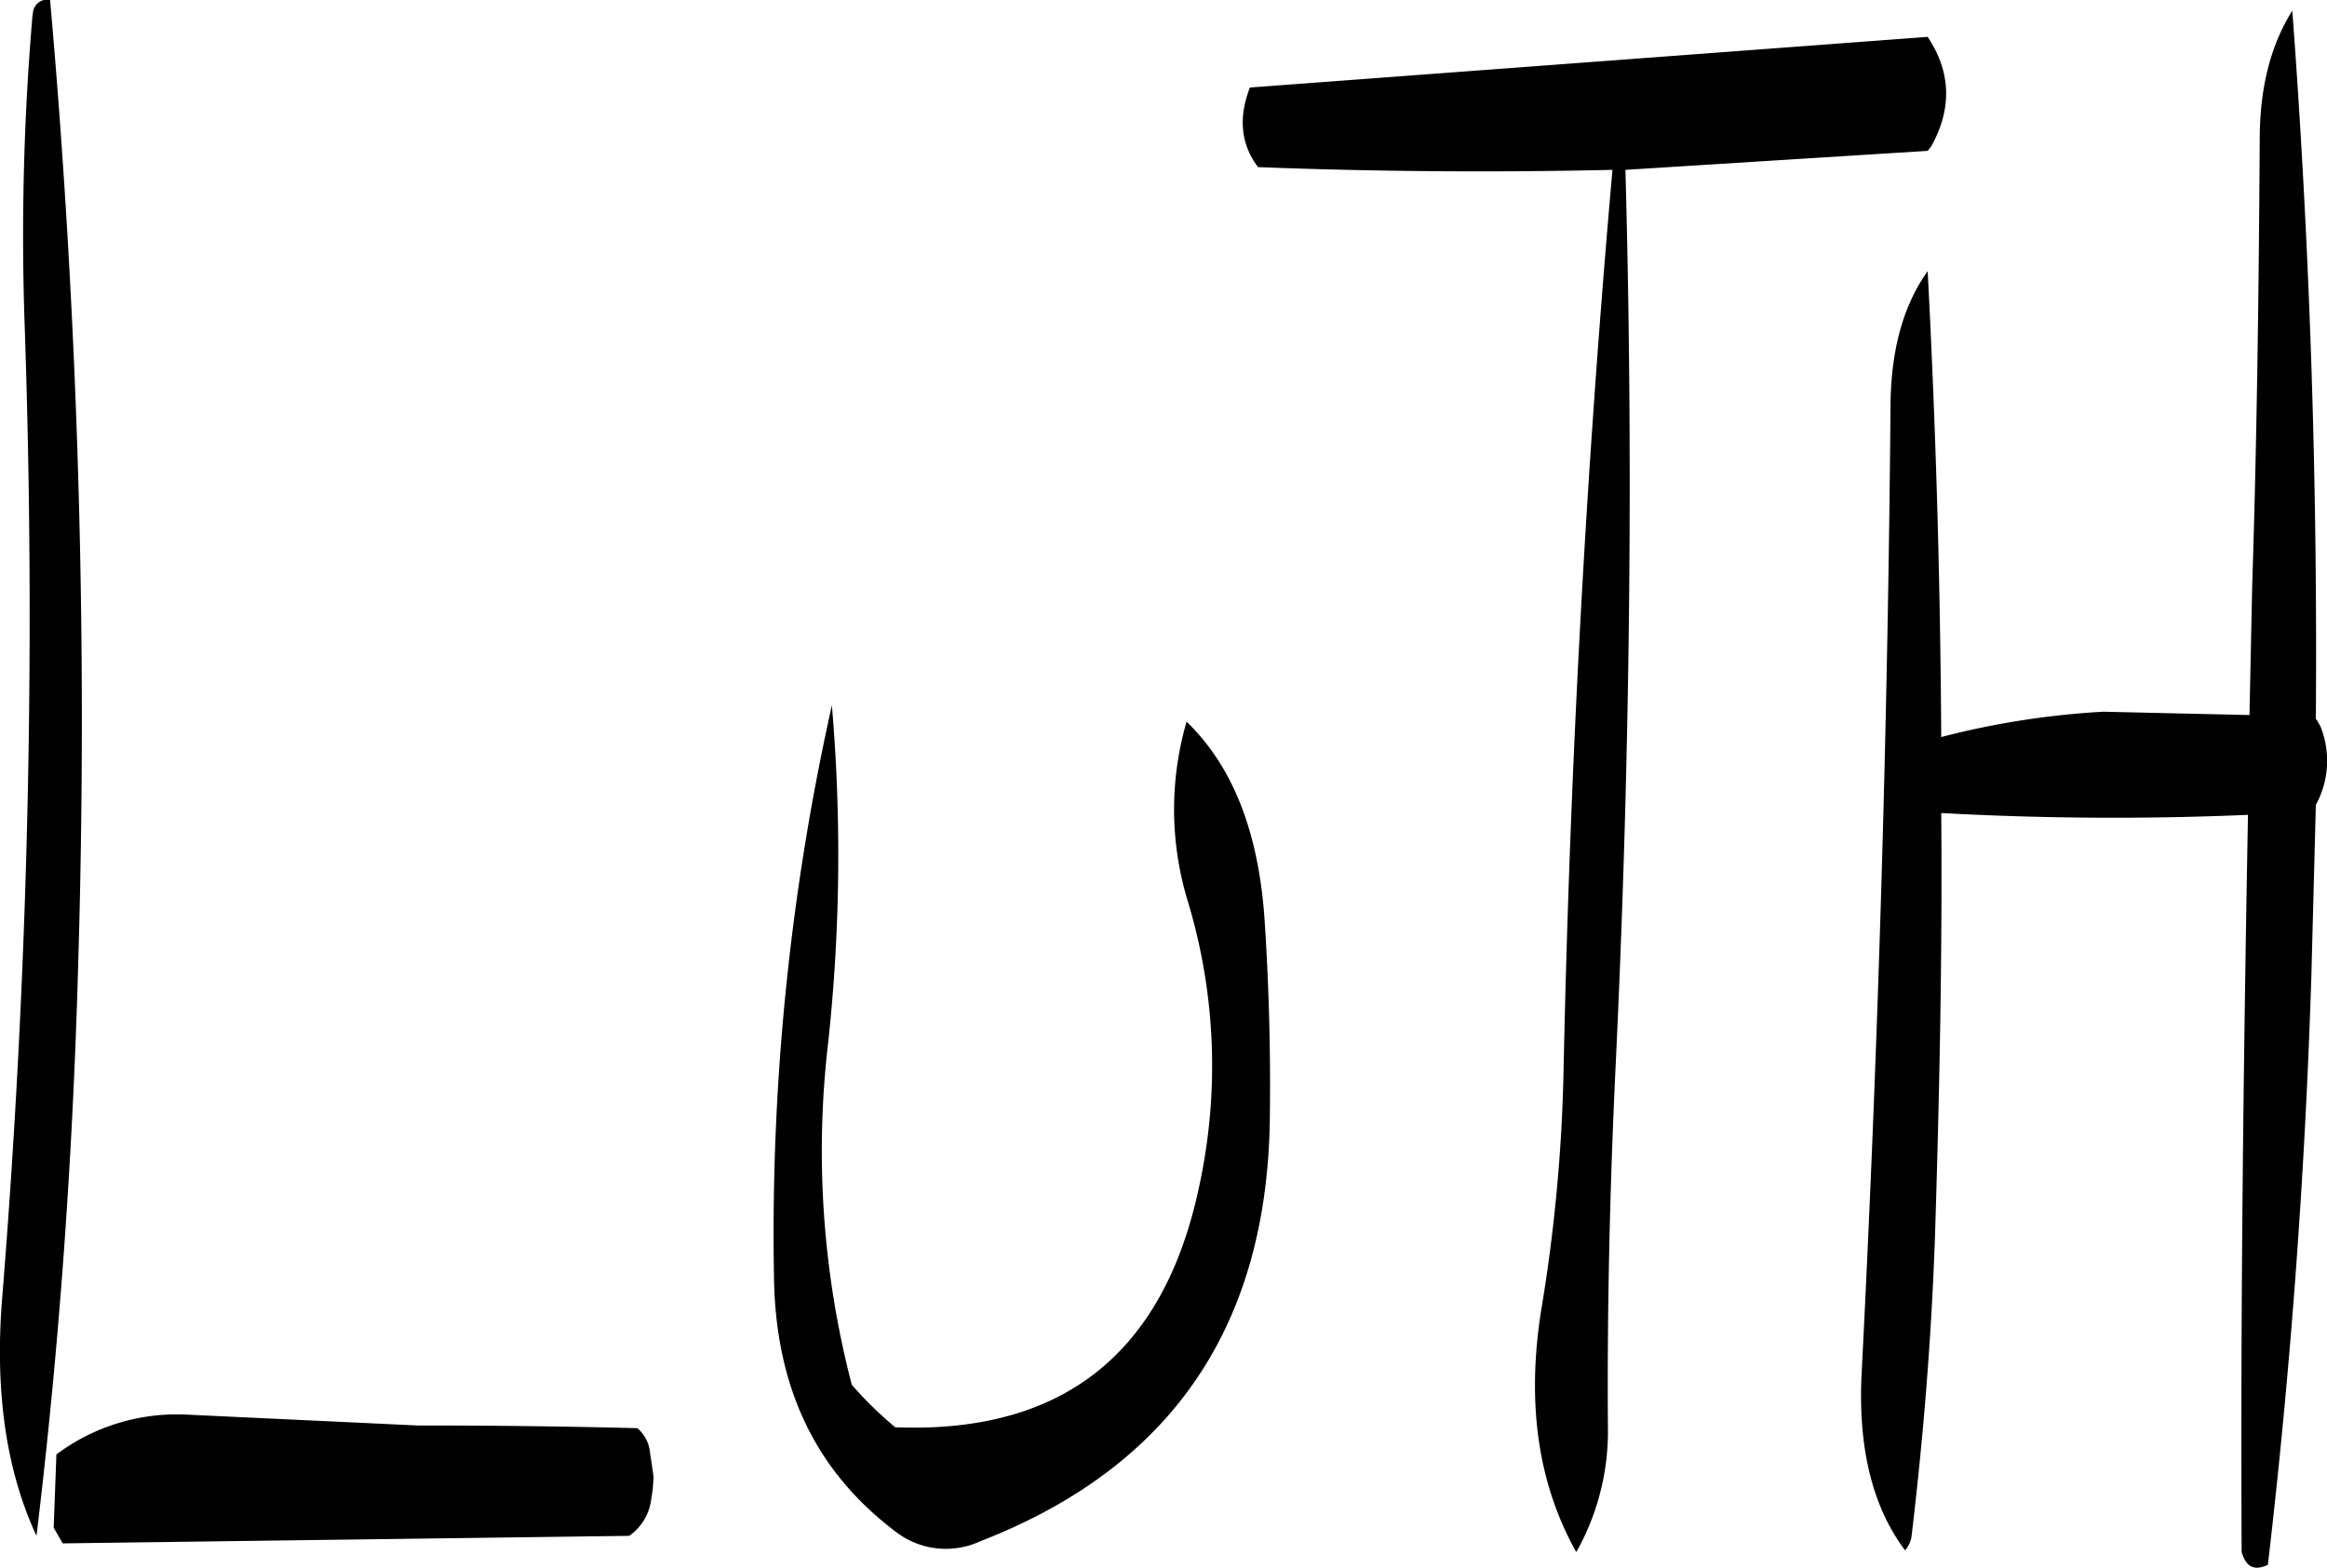 <svg id="Layer_1" data-name="Layer 1" xmlns="http://www.w3.org/2000/svg" viewBox="0 0 308.6 208.01"><defs><style>.cls-1{fill-rule:evenodd;}</style></defs><path class="cls-1" d="M309.36,315a75.37,75.37,0,0,1,1.56,37.92q-7,33.3-40.32,32a51,51,0,0,1-5.76-5.64,123.1,123.1,0,0,1-3.12-45.48,232,232,0,0,0,.48-44.64,320.91,320.91,0,0,0-7.68,75.48c.12,14.76,5.4,26,16.08,34.08a10.87,10.87,0,0,0,11.28,1.32c25.32-9.84,38-28.44,38.4-55.92.12-9-.12-18-.72-26.88-.84-11.4-4.2-20-10.32-25.92A41.72,41.72,0,0,0,309.36,315ZM160.2,400.32l75.12-1a6.9,6.9,0,0,0,2.88-4.56l.24-1.56.12-1.68-.24-1.68-.24-1.56a4.77,4.77,0,0,0-1.68-3.24q-14-.36-29.16-.36l-30.6-1.44a26.65,26.65,0,0,0-17.28,5.28l-.36,9.72Zm-4-202.8A342.71,342.71,0,0,0,155.16,239a1124.62,1124.62,0,0,1-3,128.88c-1,12.48.6,22.92,4.56,31.44,3-24.84,4.8-49.92,5.52-75.48a1085.41,1085.41,0,0,0-3.72-128.28A1.93,1.93,0,0,0,156.24,197.52ZM408,215c2.76-5,2.64-9.84-.48-14.52l-89.88,6.72c-1.56,4-1.2,7.56,1.08,10.56,15.72.6,31.32.72,47,.36q-5.22,59.22-6.48,119.28a219.46,219.46,0,0,1-3,32.16c-1.92,12.36-.36,22.92,4.68,31.92a32.6,32.6,0,0,0,4.2-16.2c-.12-15.84.24-31.8,1-47.88,1.92-40.2,2.4-80,1.32-119.28l40.08-2.52Zm43.56-1c-.12,19.68-.36,39.48-1,59.28l-.36,17.16L430.8,290a109.59,109.59,0,0,0-21.48,3.36c-.12-20.76-.72-41.28-1.8-61.8-3.24,4.56-4.8,10.32-4.92,17.4q-.54,64.44-3.84,128.88-.72,14.76,5.76,23.4a3.7,3.7,0,0,0,.84-1.68c1.56-13,2.64-26.16,3.12-39.6.6-19,1-37.8.84-56.52,13.2.72,26.76.84,40.68.24-.6,32.64-1,65.28-.84,97.8.6,2,1.68,2.52,3.48,1.68q4.5-38.52,5.76-77.88l.6-22.92a12.18,12.18,0,0,0,.6-10.44l-.48-.84L459,291q.36-47.34-3.12-94C453,201.6,451.56,207.24,451.56,214.08Z" transform="translate(-151.88 -195.59)"/></svg>
